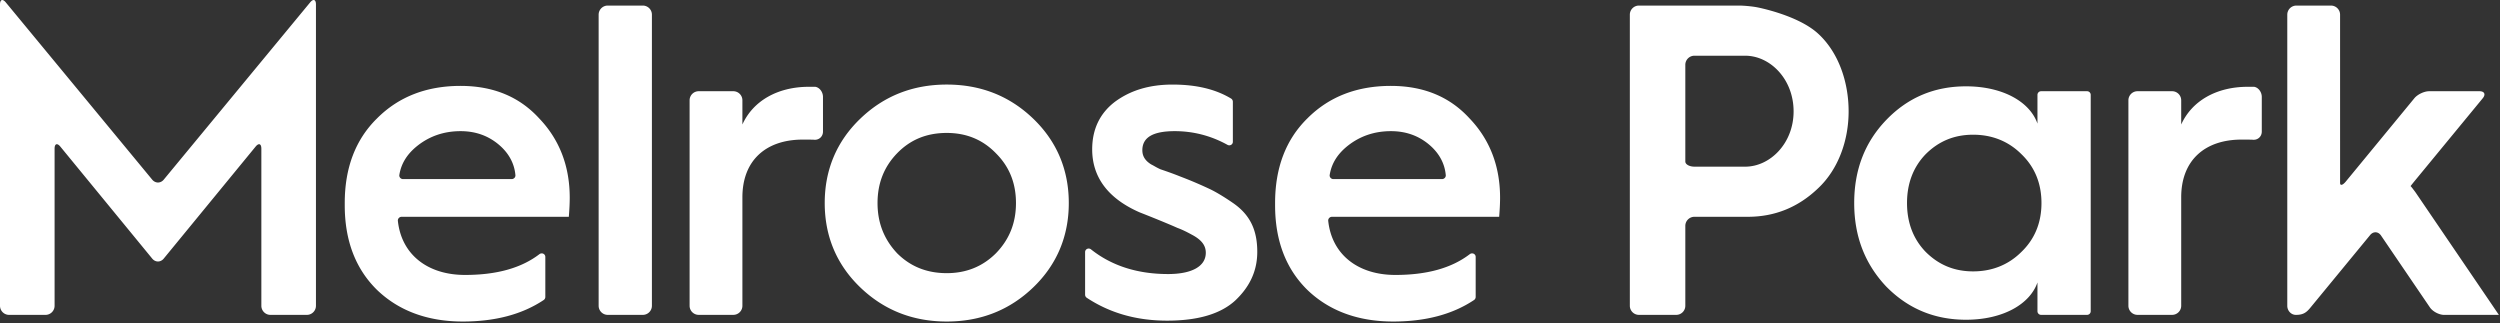 <svg width="1191" height="154" xmlns="http://www.w3.org/2000/svg"><rect width="100%" height="100%" fill="#333333" stroke="none"/><g fill="#FFF" fill-rule="evenodd"><path d="M78.011 85.576c-1.513 1.833-3.992 1.833-5.505 0L2.754 1.138C1.24-.695 0-.25 0 2.128v143.555a4.337 4.337 0 0 0 4.324 4.324h17.36a4.336 4.336 0 0 0 4.322-4.324V70.825c0-2.378 1.235-2.82 2.742-.98l43.768 53.35c1.508 1.839 3.977 1.839 5.484 0l43.769-53.35c1.507-1.84 2.741-1.398 2.741.98v74.858a4.336 4.336 0 0 0 4.323 4.324h17.362a4.336 4.336 0 0 0 4.323-4.324V2.12c0-2.378-1.24-2.823-2.754-.99L78.011 85.576zM219.414 40.922c-16.069 0-29.383 5.068-39.745 15.43-10.353 10.145-15.43 23.675-15.43 40.376v1.06c0 16.7 5.077 30.23 15.43 40.376 10.362 9.939 24.107 15.007 40.8 15.007 15.461 0 28.298-3.413 38.54-10.241.495-.33.788-.896.788-1.49v-19.031c0-1.467-1.66-2.206-2.827-1.315-8.677 6.639-20.438 9.886-35.44 9.886-18.09 0-30.322-9.97-31.982-25.773-.107-1.017.741-1.927 1.764-1.927h79.677c.215-2.745.431-5.915.431-9.084 0-15.014-4.86-27.7-14.592-37.844-9.507-10.362-21.984-15.43-37.414-15.43zm-27.42 44.398c-1.042 0-1.908-.93-1.747-1.96.857-5.485 3.766-10.143 8.875-14.117 5.708-4.43 12.477-6.76 20.292-6.76 7.4 0 13.53 2.33 18.607 6.76 4.55 3.985 7.061 8.825 7.528 14.214.086.998-.773 1.863-1.775 1.863h-51.78zM285.193 145.68a4.335 4.335 0 0 0 4.323 4.322h16.731a4.335 4.335 0 0 0 4.322-4.323V6.977a4.335 4.335 0 0 0-4.322-4.323h-16.73a4.335 4.335 0 0 0-4.324 4.323V145.68zM451.036 40.286c-16.276 0-30.022 5.492-41.222 16.284-11.207 10.777-16.915 24.307-16.915 40.16 0 15.853 5.708 29.383 16.915 40.16 11.2 10.785 24.946 16.284 41.222 16.284 16.284 0 30.014-5.5 41.22-16.284 11.2-10.777 16.916-24.307 16.916-40.16 0-15.853-5.716-29.383-16.915-40.16-11.207-10.792-24.937-16.284-41.221-16.284m23.46 80.336c-6.338 6.338-14.161 9.507-23.46 9.507-9.515 0-17.338-3.17-23.676-9.507-6.131-6.554-9.3-14.377-9.3-23.892 0-9.515 3.169-17.338 9.3-23.675 6.338-6.554 14.16-9.723 23.676-9.723 9.299 0 17.122 3.169 23.46 9.723 6.346 6.337 9.515 14.16 9.515 23.675s-3.17 17.338-9.515 23.892M587.127 96.517c-4.015-2.746-7.823-5.068-10.992-6.554-3.169-1.476-7.822-3.592-13.953-5.914-3.169-1.277-6.76-2.539-9.3-3.385-2.33-1.06-2.746-1.485-4.438-2.323-2.746-1.692-4.23-3.807-4.23-6.769 0-6.13 5.076-9.092 15.437-9.092 8.937 0 17.363 2.23 25.121 6.522 1.158.641 2.563-.13 2.563-1.454v-19.07c0-.622-.318-1.212-.85-1.532-7.462-4.502-16.7-6.658-27.895-6.658-10.992 0-20.084 2.747-27.484 8.24-7.184 5.5-10.784 13.106-10.784 22.621 0 13.315 7.615 23.461 22.622 30.022 4.861 1.892 13.746 5.492 17.97 7.392 2.321.846 4.437 1.908 6.76 3.177 4.87 2.53 6.77 5.284 6.77 8.661 0 6.553-6.77 10.153-17.97 10.153-14.447 0-26.793-3.864-36.705-11.746-1.15-.914-2.824-.174-2.824 1.295v20.27c0 .596.303 1.165.8 1.494 11.013 7.257 23.655 10.886 38.306 10.886 14.592 0 25.368-3.176 32.345-9.522 6.977-6.546 10.57-14.16 10.57-23.253 0-10.354-3.385-17.753-11.839-23.46M662.632 40.922c-16.07 0-29.384 5.068-39.745 15.43-10.354 10.145-15.43 23.675-15.43 40.376v1.06c0 16.7 5.076 30.23 15.43 40.376 10.36 9.939 24.107 15.007 40.807 15.007 15.454 0 28.298-3.413 38.534-10.24.494-.33.787-.897.787-1.491v-19.031c0-1.467-1.661-2.206-2.827-1.314-8.677 6.638-20.44 9.885-35.441 9.885-18.091 0-30.321-9.97-31.981-25.773-.107-1.017.74-1.927 1.763-1.927h79.677c.216-2.745.43-5.915.43-9.084 0-15.014-4.86-27.7-14.591-37.844-9.507-10.362-21.983-15.43-37.413-15.43zM635.21 85.32c-1.042 0-1.907-.93-1.746-1.96.856-5.485 3.766-10.143 8.875-14.117 5.708-4.43 12.477-6.76 20.292-6.76 7.399 0 13.53 2.33 18.606 6.76 4.55 3.985 7.062 8.825 7.529 14.214.086.998-.773 1.863-1.776 1.863h-51.78zM970.646 58.89c-3.584-10.36-16.483-17.76-34.029-17.76-15.015 0-27.69 5.292-38.052 16.068-10.146 10.57-15.223 23.676-15.223 39.53 0 15.852 5.077 28.96 15.223 39.744 10.361 10.568 23.037 15.854 38.052 15.854 17.546 0 30.445-7.4 34.03-17.762v13.71c0 .954.773 1.728 1.728 1.728h21.911c.955 0 1.728-.774 1.728-1.729V45.19c0-.955-.773-1.73-1.728-1.73h-21.91a1.73 1.73 0 0 0-1.73 1.73v13.7zm-7.615 61.09c-6.122 6.131-13.946 9.307-23.03 9.307-9.099 0-16.49-3.176-22.629-9.307-5.915-6.13-8.87-13.953-8.87-23.253 0-9.299 2.955-17.122 8.87-23.253 6.138-6.13 13.53-9.299 22.63-9.299 9.083 0 16.907 3.17 23.03 9.3 6.353 6.13 9.522 13.953 9.522 23.252 0 9.3-3.169 17.123-9.523 23.253zM1039.125 59.31V47.78a4.336 4.336 0 0 0-4.322-4.324h-16.507a4.336 4.336 0 0 0-4.323 4.323v97.896a4.335 4.335 0 0 0 4.323 4.323h16.507a4.335 4.335 0 0 0 4.322-4.323V93.977c0-17.545 11.208-27.476 28.753-27.476 4.71 0 5.336.067 5.336.067 2.364.25 4.299-1.492 4.299-3.87V46.183c0-2.378-1.663-4.553-3.696-4.834h-2.985c-15.008 0-26.63 6.761-31.707 17.961M353.68 59.31V47.78a4.336 4.336 0 0 0-4.323-4.324H332.85a4.336 4.336 0 0 0-4.323 4.323v97.896a4.335 4.335 0 0 0 4.323 4.323h16.507a4.335 4.335 0 0 0 4.323-4.323V93.977c0-17.545 11.199-27.476 28.753-27.476 4.709 0 5.335.067 5.335.067 2.365.25 4.3-1.492 4.3-3.87V46.183c0-2.378-1.663-4.553-3.697-4.834h-2.985c-15.007 0-26.637 6.761-31.706 17.961M1188.033 146.425l-36.949-54.301a30.417 30.417 0 0 0-1.316-1.798c-1.008-1.385-1.37-1.665-1.37-1.665a24.819 24.819 0 0 1 .643-.834l.125-.157c.128-.16.265-.332.414-.516l.005-.005a70.488 70.488 0 0 1 .513-.632l.519-.634 32.175-39.088c1.511-1.836.802-3.338-1.575-3.338h-23.94c-2.377 0-5.558 1.502-7.069 3.338l-32.647 39.662c-1.51 1.836-2.747 2.135-2.747.664V6.982a4.336 4.336 0 0 0-4.322-4.324h-16.507a4.336 4.336 0 0 0-4.323 4.324v138.702c0 2.378 1.841 4.323 4.091 4.323 3.351 0 4.905-.99 6.838-3.338l.632-.768a.101.101 0 0 1 .013-.016l.856-1.04c.971-1.181 2.323-2.822 3.922-4.768l1.496-1.816 1.085-1.32 1.05-1.276 6.158-7.482 2.976-3.617 1.327-1.614.71-.862 1.991-2.42.126-.152c1.632-1.985 3.042-3.697 4.113-4.998l1.943-2.362.153-.186c.567-.69 1.248-1.104 1.951-1.25a2.805 2.805 0 0 1 1.4.063c.686.21 1.326.686 1.828 1.423l23.283 34.225c1.337 1.966 4.376 3.574 6.754 3.574h21.783c2.378 0 4.324-.002 4.324-.004s-1.095-1.612-2.432-3.578M866.09 15.976C856.369 7.091 836.94 3.45 836.94 3.45c-2.336-.439-6.193-.797-8.571-.797h-47.591a4.336 4.336 0 0 0-4.323 4.323V145.68a4.336 4.336 0 0 0 4.323 4.322h17.785a4.335 4.335 0 0 0 4.323-4.322v-38.076a4.335 4.335 0 0 1 4.322-4.323h25.485c12.683 0 23.89-4.438 33.398-13.53 9.723-9.085 14.592-22.934 14.592-36.679 0-14.16-4.87-28.219-14.592-37.095m-34.668 63.421h-24.215c-2.377 0-4.322-1.096-4.322-2.435V30.868a4.336 4.336 0 0 1 4.322-4.324h24.215c11.838 0 23.045 11.104 23.045 26.527 0 15.222-11.207 26.326-23.045 26.326"/></g></svg>